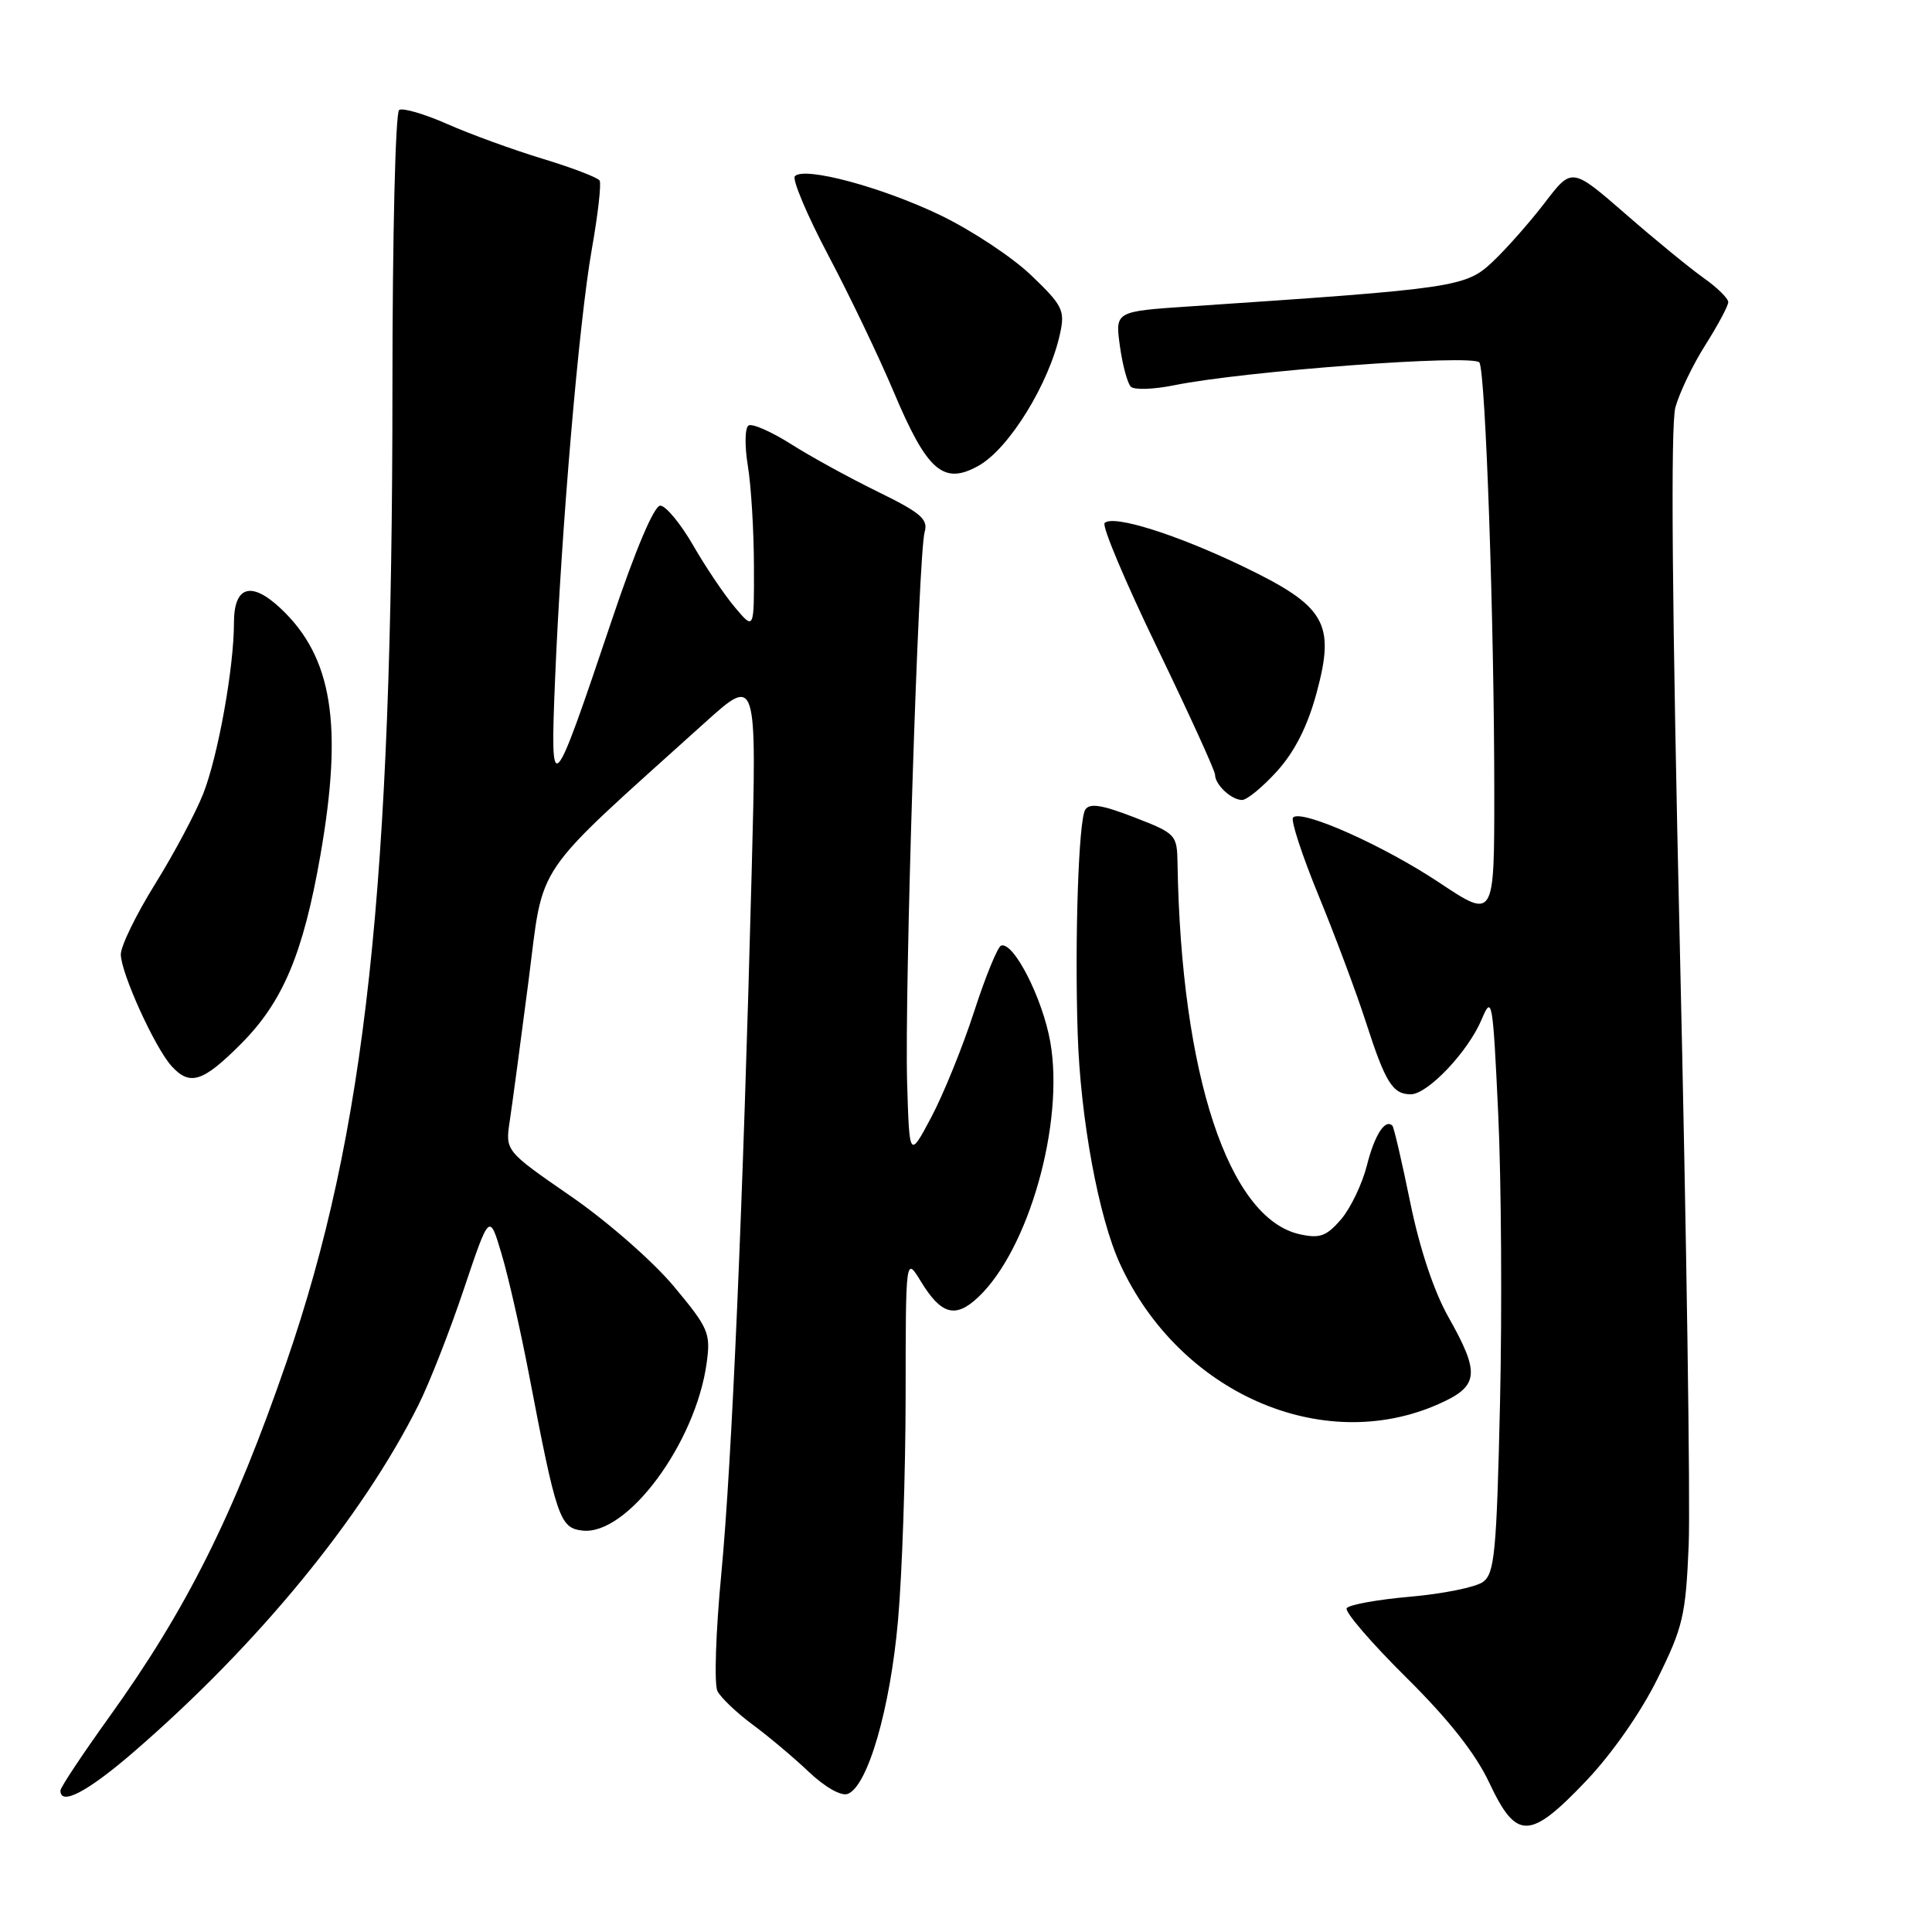 <?xml version="1.0" encoding="UTF-8" standalone="no"?>
<!DOCTYPE svg PUBLIC "-//W3C//DTD SVG 1.1//EN" "http://www.w3.org/Graphics/SVG/1.1/DTD/svg11.dtd" >
<svg xmlns="http://www.w3.org/2000/svg" xmlns:xlink="http://www.w3.org/1999/xlink" version="1.1" viewBox="0 0 256 256">
 <g >
 <path fill="currentColor"
d=" M 210.18 235.97 C 213.58 232.40 217.43 226.89 219.62 222.45 C 223.01 215.60 223.37 214.06 223.76 204.72 C 223.99 199.10 223.47 163.68 222.60 126.00 C 221.55 80.44 221.35 56.32 222.00 53.97 C 222.54 52.02 224.33 48.29 225.99 45.68 C 227.64 43.07 229.00 40.53 229.00 40.03 C 229.00 39.54 227.54 38.10 225.75 36.84 C 223.96 35.57 219.30 31.76 215.39 28.35 C 208.28 22.17 208.28 22.17 204.71 26.84 C 202.75 29.40 199.65 32.92 197.82 34.65 C 194.23 38.05 193.00 38.23 157.63 40.60 C 147.76 41.26 147.76 41.26 148.39 45.84 C 148.74 48.36 149.39 50.79 149.84 51.24 C 150.29 51.69 152.87 51.60 155.58 51.05 C 164.88 49.16 195.32 46.89 196.03 48.04 C 196.85 49.37 198.00 82.67 198.00 105.06 C 198.00 121.80 198.00 121.80 190.71 116.95 C 183.32 112.03 172.47 107.20 171.34 108.32 C 171.00 108.66 172.53 113.34 174.74 118.72 C 176.95 124.10 179.77 131.65 181.01 135.50 C 183.57 143.44 184.54 145.00 186.93 145.00 C 189.18 145.00 194.55 139.33 196.33 135.07 C 197.70 131.81 197.81 132.44 198.52 147.57 C 198.93 156.33 199.04 173.59 198.76 185.92 C 198.31 205.68 198.04 208.50 196.51 209.61 C 195.56 210.31 191.22 211.19 186.87 211.57 C 182.52 211.95 178.72 212.64 178.44 213.10 C 178.16 213.56 181.68 217.66 186.28 222.22 C 191.97 227.85 195.51 232.34 197.35 236.25 C 200.94 243.87 202.70 243.83 210.18 235.97 Z  M 17.72 232.14 C 34.13 217.96 47.98 201.09 55.43 186.20 C 56.89 183.29 59.60 176.37 61.46 170.82 C 64.85 160.74 64.85 160.74 66.45 166.12 C 67.34 169.08 68.96 176.22 70.07 182.00 C 73.75 201.23 74.17 202.46 77.18 202.81 C 83.10 203.49 92.19 191.22 93.64 180.58 C 94.18 176.65 93.90 175.98 89.27 170.43 C 86.53 167.15 80.45 161.82 75.63 158.50 C 66.94 152.50 66.94 152.50 67.55 148.50 C 67.88 146.30 69.00 137.97 70.03 130.00 C 72.11 113.89 70.20 116.68 93.39 95.76 C 100.28 89.55 100.28 89.55 99.60 115.52 C 98.45 159.73 96.97 193.89 95.58 208.50 C 94.84 216.25 94.61 223.21 95.07 224.09 C 95.53 224.97 97.61 226.95 99.70 228.50 C 101.79 230.04 105.16 232.87 107.18 234.79 C 109.34 236.83 111.47 238.03 112.33 237.70 C 114.98 236.69 117.96 226.41 118.99 214.72 C 119.54 208.55 119.99 195.18 120.00 185.00 C 120.01 166.50 120.01 166.50 122.01 169.78 C 124.70 174.20 126.59 174.73 129.59 171.91 C 136.31 165.61 141.06 148.81 139.17 138.07 C 138.15 132.29 134.32 124.77 132.66 125.29 C 132.20 125.44 130.59 129.37 129.08 134.03 C 127.57 138.69 125.02 144.97 123.42 148.00 C 120.50 153.50 120.50 153.50 120.20 143.50 C 119.84 131.51 121.69 73.34 122.52 70.49 C 123.01 68.80 122.02 67.95 116.30 65.15 C 112.56 63.32 107.38 60.48 104.79 58.83 C 102.19 57.19 99.67 56.08 99.19 56.38 C 98.70 56.69 98.66 59.05 99.09 61.71 C 99.53 64.35 99.89 70.33 99.90 75.00 C 99.93 83.50 99.93 83.50 97.40 80.50 C 96.00 78.85 93.50 75.14 91.84 72.25 C 90.17 69.36 88.21 67.00 87.49 67.00 C 86.67 67.00 84.19 72.86 81.04 82.25 C 73.09 105.87 72.89 106.07 73.55 90.00 C 74.37 70.18 76.71 42.71 78.41 33.07 C 79.23 28.44 79.70 24.32 79.45 23.92 C 79.20 23.52 75.80 22.22 71.88 21.03 C 67.97 19.84 62.30 17.78 59.28 16.44 C 56.26 15.11 53.38 14.26 52.89 14.57 C 52.40 14.87 52.00 31.17 52.00 51.31 C 52.00 117.51 48.46 150.03 37.97 180.45 C 30.98 200.73 24.76 213.19 14.48 227.50 C 10.93 232.45 8.01 236.84 8.01 237.25 C 7.98 239.33 11.63 237.41 17.72 232.14 Z  M 190.59 186.06 C 195.98 183.68 196.17 182.04 191.93 174.53 C 190.00 171.11 188.11 165.44 186.86 159.31 C 185.76 153.93 184.70 149.37 184.50 149.16 C 183.54 148.21 182.14 150.38 181.12 154.43 C 180.50 156.88 178.96 160.09 177.70 161.57 C 175.76 163.81 174.89 164.13 172.24 163.55 C 162.80 161.48 156.51 142.44 156.03 114.50 C 155.97 110.58 155.86 110.46 150.27 108.29 C 145.98 106.63 144.37 106.39 143.80 107.29 C 142.92 108.67 142.39 124.41 142.80 137.00 C 143.16 148.23 145.57 161.31 148.42 167.50 C 156.26 184.55 175.18 192.88 190.59 186.06 Z  M 32.00 138.25 C 37.50 132.71 40.18 126.33 42.45 113.35 C 45.48 96.01 44.04 87.06 37.19 80.62 C 33.28 76.95 31.00 77.65 31.00 82.53 C 31.00 88.46 28.89 100.19 26.93 105.17 C 25.92 107.73 23.05 113.12 20.55 117.14 C 18.05 121.16 16.00 125.36 16.01 126.47 C 16.02 128.92 20.51 138.80 22.72 141.25 C 25.17 143.95 26.89 143.39 32.00 138.25 Z  M 169.23 102.17 C 171.56 99.58 173.26 96.23 174.45 91.83 C 176.96 82.56 175.67 80.34 164.74 75.07 C 155.89 70.81 147.50 68.17 146.37 69.30 C 145.98 69.68 149.12 77.13 153.34 85.85 C 157.55 94.57 161.00 102.13 161.00 102.65 C 161.00 103.98 163.17 106.00 164.58 106.00 C 165.23 106.00 167.32 104.28 169.23 102.17 Z  M 129.67 61.71 C 133.72 59.44 139.04 50.80 140.47 44.17 C 141.13 41.13 140.80 40.46 136.64 36.48 C 134.14 34.08 128.72 30.50 124.61 28.52 C 116.88 24.80 106.62 22.04 105.33 23.34 C 104.93 23.74 106.91 28.44 109.73 33.79 C 112.56 39.13 116.45 47.26 118.39 51.85 C 122.84 62.43 125.01 64.33 129.67 61.71 Z "/>
</g>
</svg>